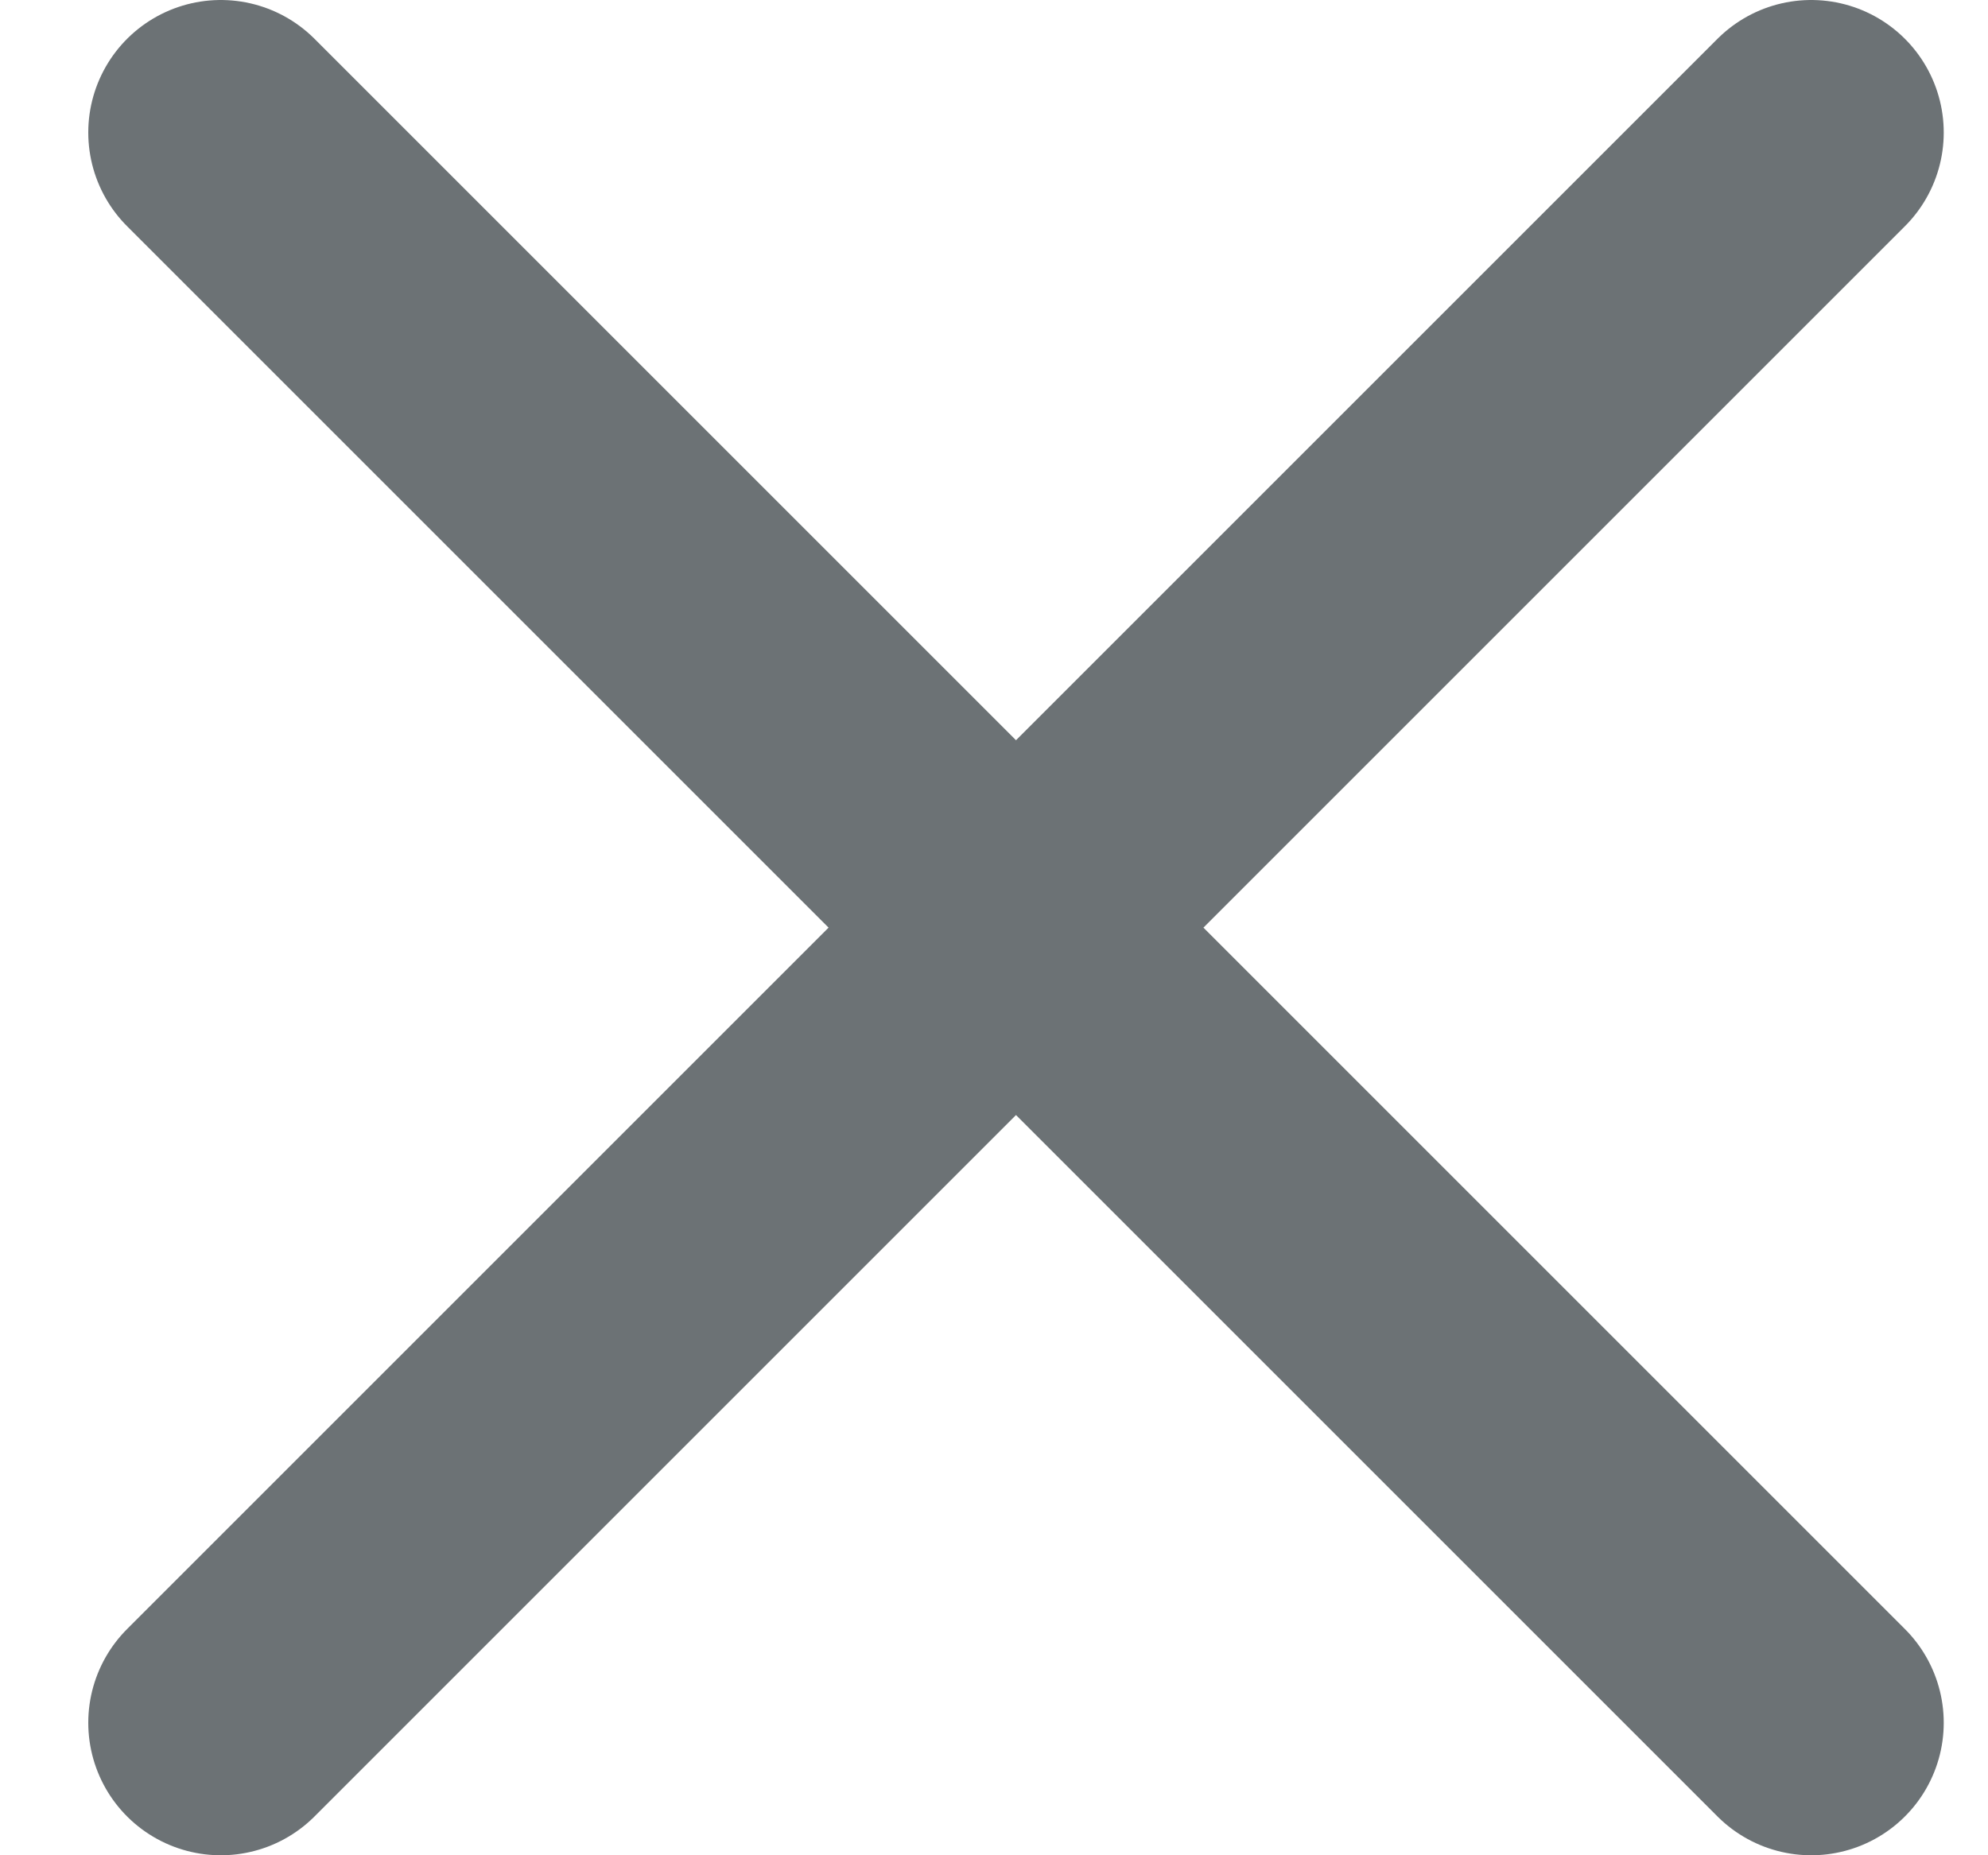 <svg width="15" height="14" viewBox="0 0 15 14" fill="none" xmlns="http://www.w3.org/2000/svg">
<path d="M13.666 1L1.666 13M1.666 1L13.666 13" stroke="#6C7275" stroke-width="2" stroke-linecap="round" stroke-linejoin="round"/>
</svg>
